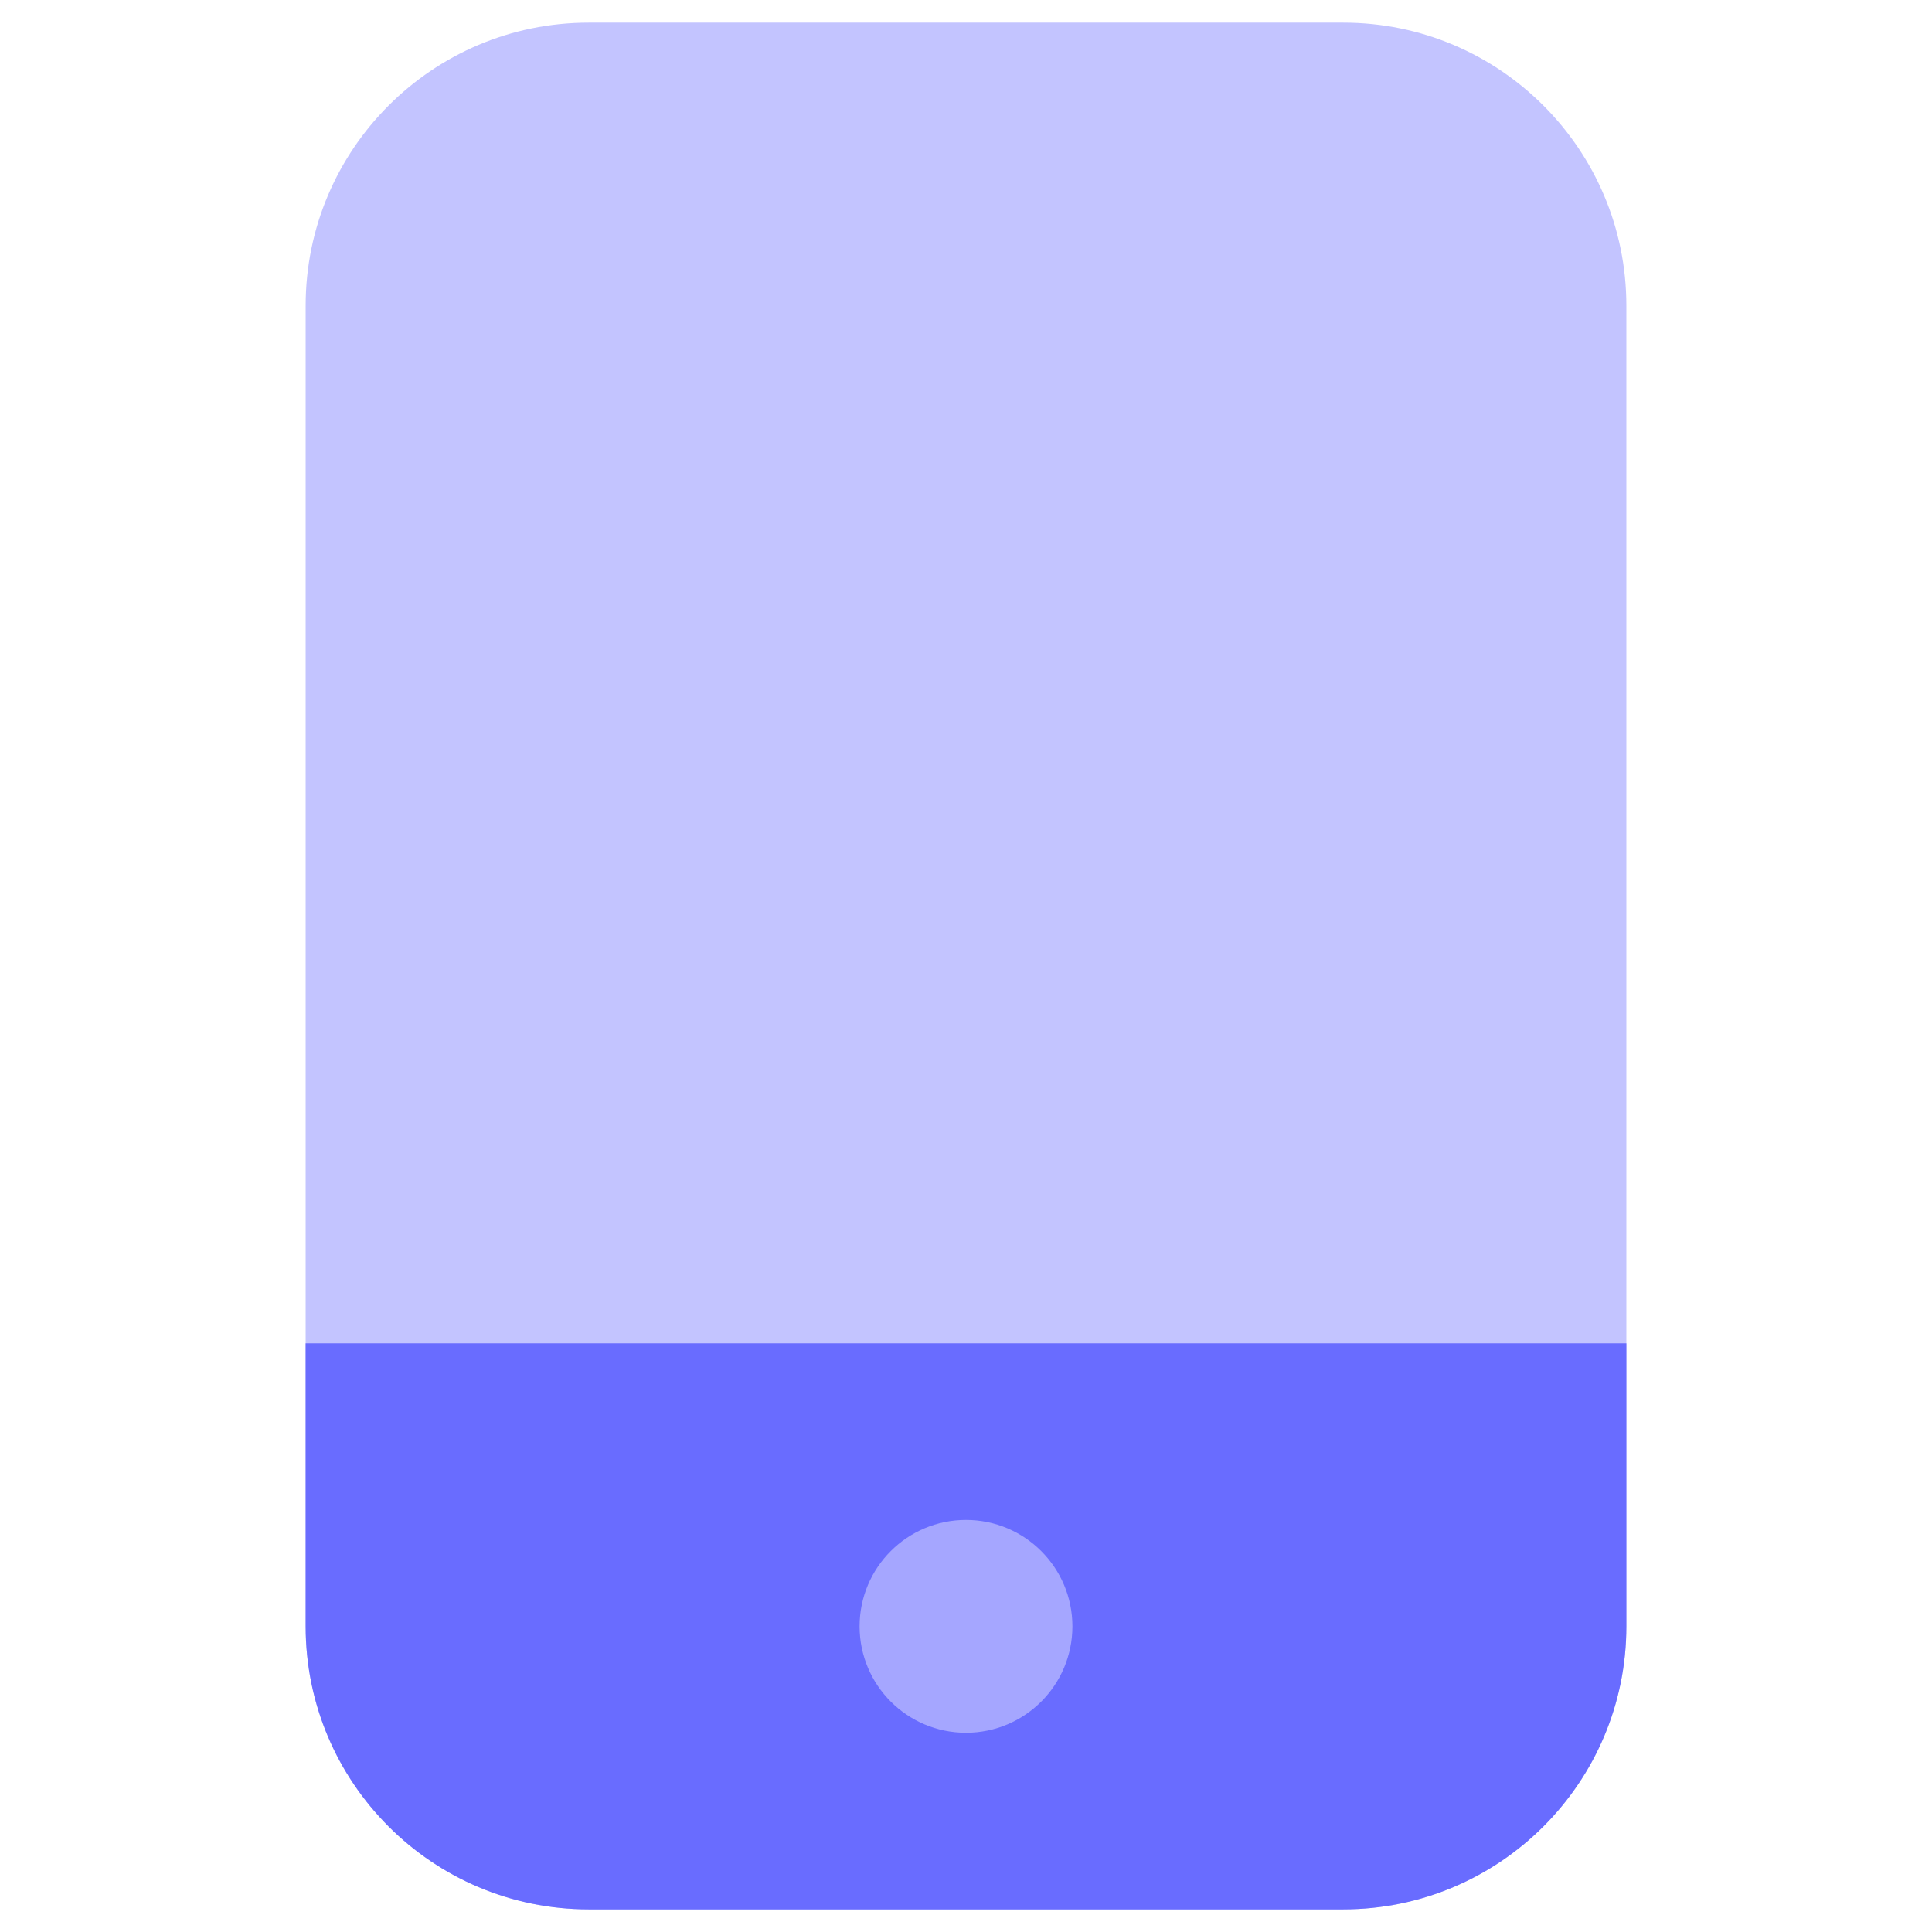 <?xml version="1.0" encoding="utf-8"?>
<!-- Generator: Adobe Illustrator 25.3.1, SVG Export Plug-In . SVG Version: 6.00 Build 0)  -->
<svg version="1.1" id="Layer_1" xmlns="http://www.w3.org/2000/svg" xmlns:xlink="http://www.w3.org/1999/xlink" x="0px" y="0px"
	 viewBox="0 0 256 256" style="enable-background:new 0 0 256 256;" xml:space="preserve">
<style type="text/css">
	.st0{fill:#C3C4FF;}
	.st1{fill:#696CFF;}
	.st2{fill:#A5A6FF;}
</style>
<g>
	<path class="st0" d="M178,253H78c-20.7,0-37.5-16.8-37.5-37.5v-175C40.5,19.8,57.3,3,78,3h100c20.7,0,37.5,16.8,37.5,37.5v175
		C215.5,236.2,198.7,253,178,253z"/>
	<path class="st1" d="M178,253H78c-20.7,0-37.5-16.8-37.5-37.5V178h175v37.5C215.5,236.2,198.7,253,178,253z"/>
	<circle class="st2" cx="128" cy="215.5" r="14.1"/>
</g>
</svg>
